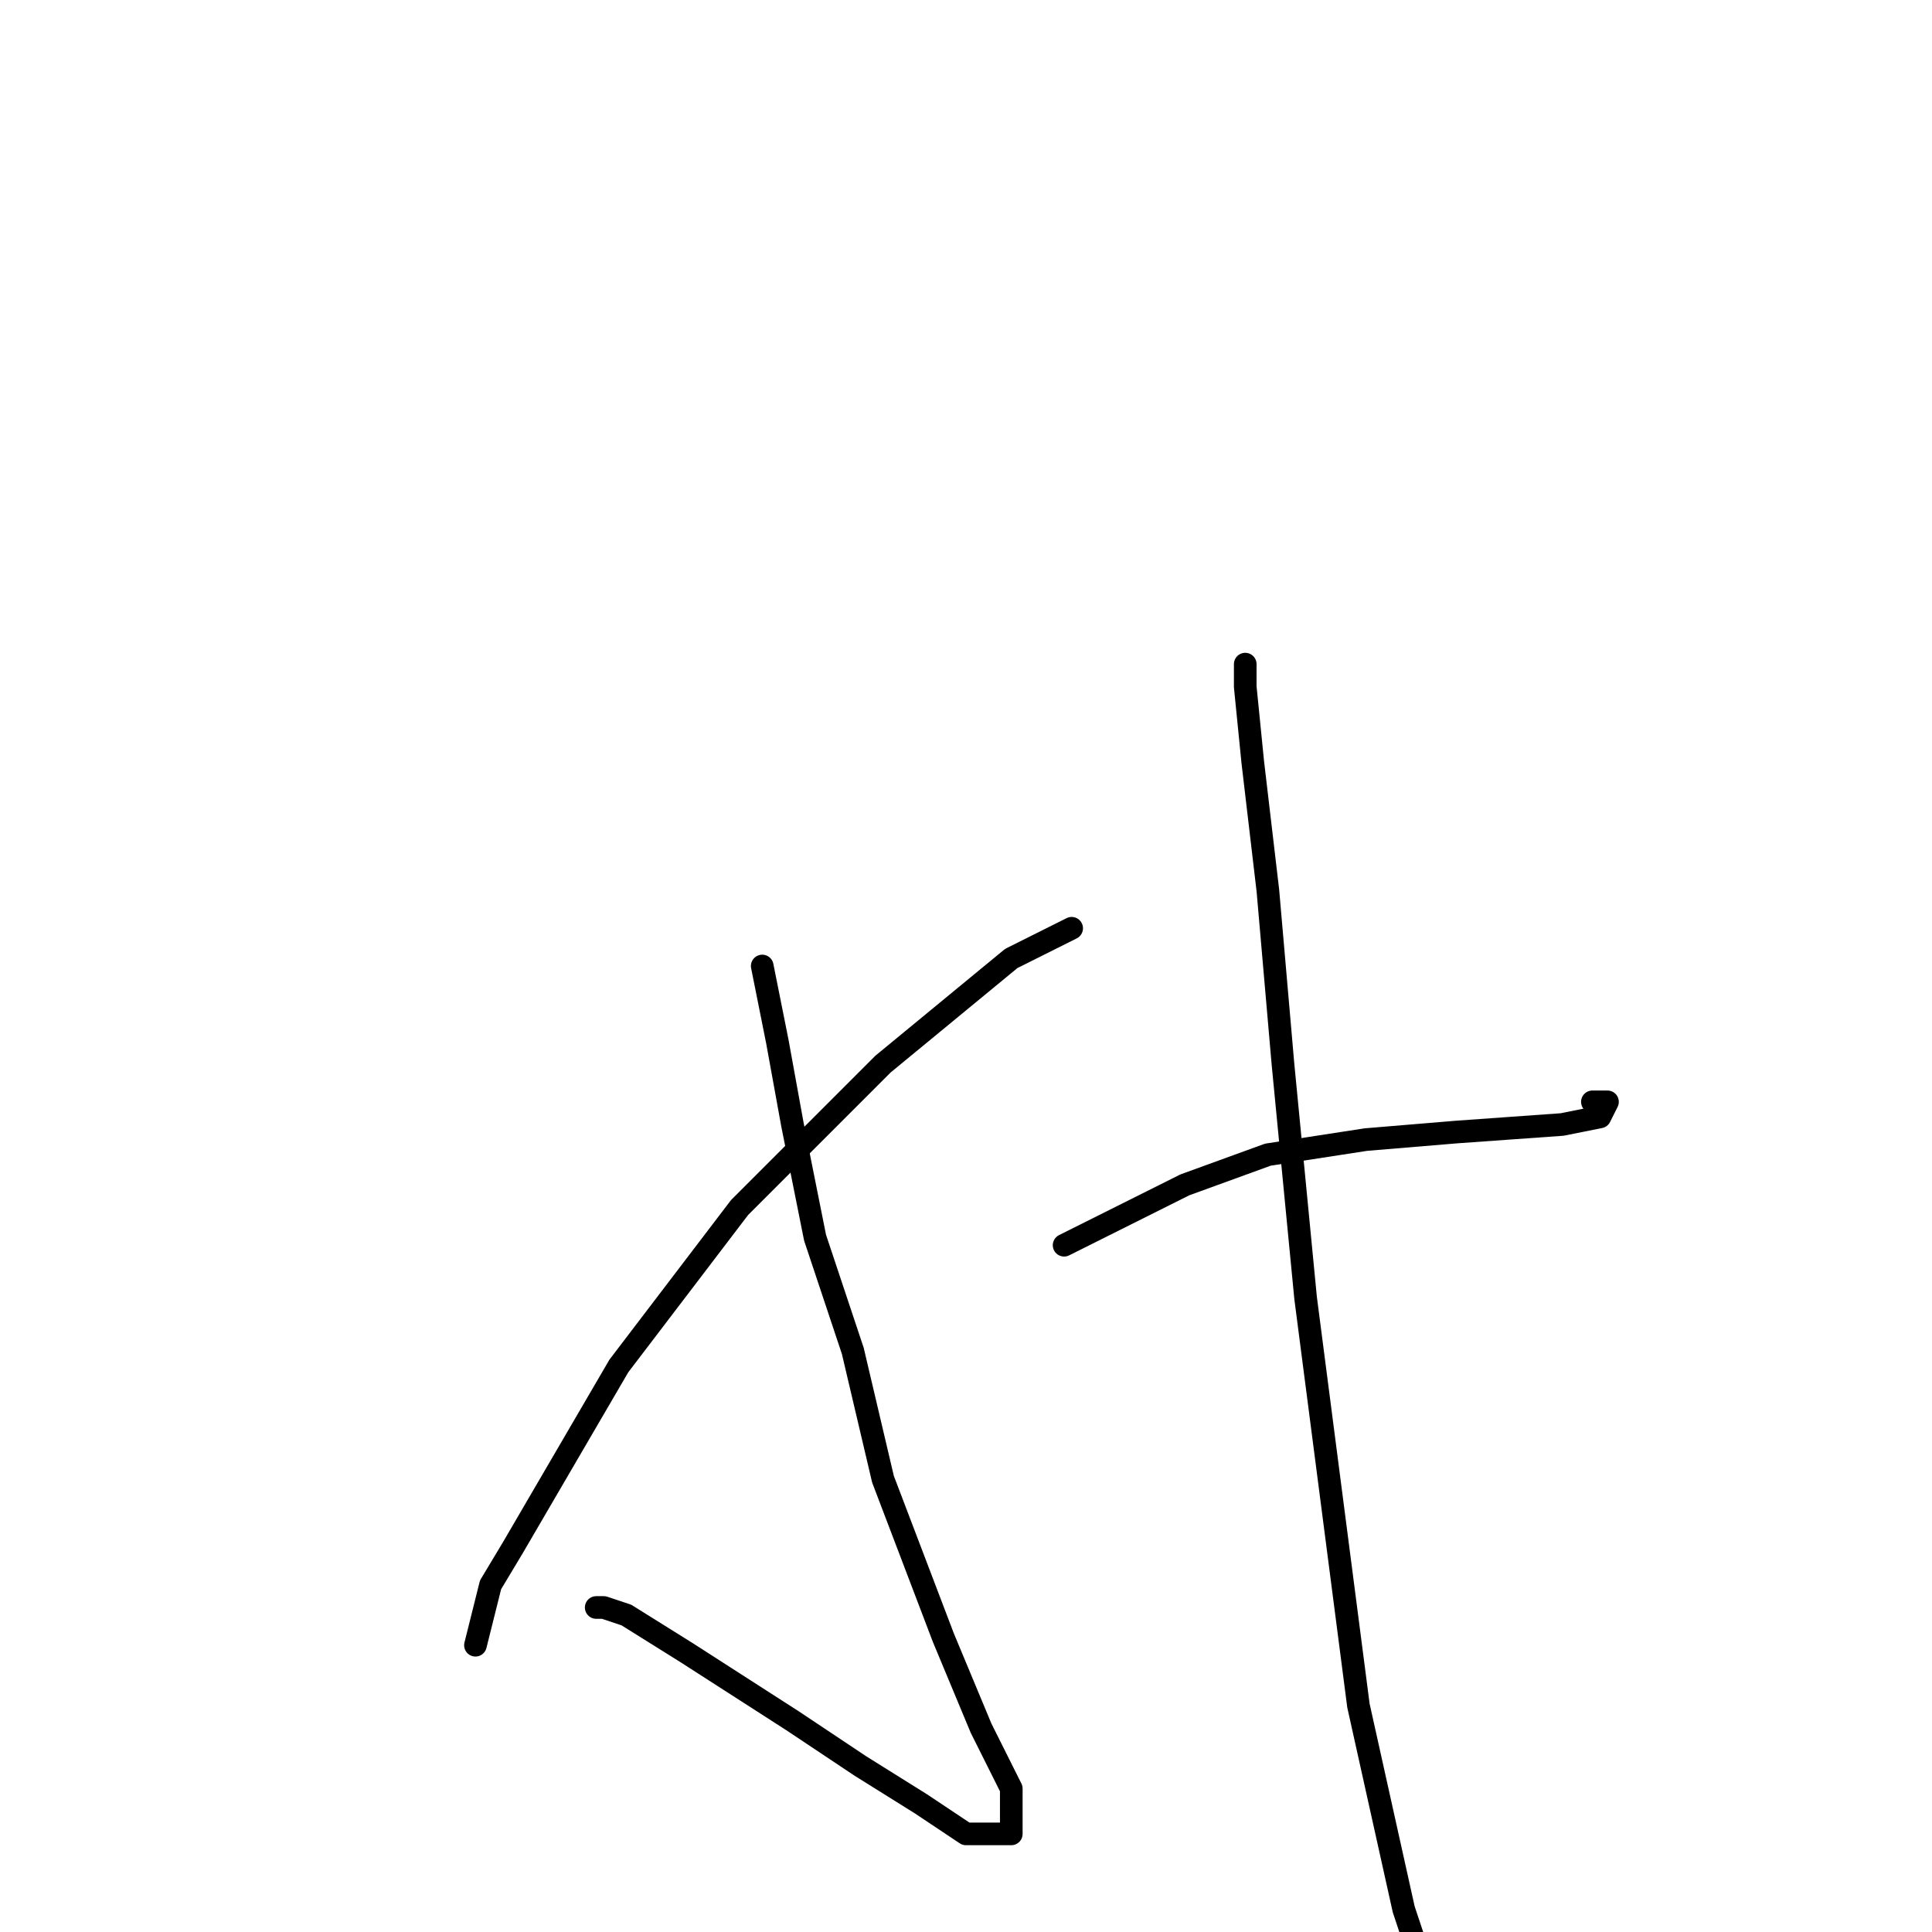 <?xml version="1.0" standalone="no"?>
    <svg width="256" height="256" xmlns="http://www.w3.org/2000/svg" version="1.1">
    <polyline stroke="black" stroke-width="3" stroke-linecap="round" fill="transparent" stroke-linejoin="round" points="101 128 102 133 103 138 105 149 108 164 113 179 117 196 125 217 130 229 134 237 134 242 134 243 128 243 122 239 114 234 105 228 91 219 83 214 80 213 79 213 79 213 " />
        <polyline stroke="black" stroke-width="3" stroke-linecap="round" fill="transparent" stroke-linejoin="round" points="63 218 64 214 65 210 68 205 82 181 98 160 117 141 134 127 142 123 142 123 " />
        <polyline stroke="black" stroke-width="3" stroke-linecap="round" fill="transparent" stroke-linejoin="round" points="141 165 149 161 157 157 168 153 181 151 193 150 207 149 212 148 213 146 211 146 211 146 " />
        <polyline stroke="black" stroke-width="3" stroke-linecap="round" fill="transparent" stroke-linejoin="round" points="165 90 165 89 165 88 165 91 166 101 168 118 170 141 173 172 180 226 186 253 191 268 " />
        </svg>